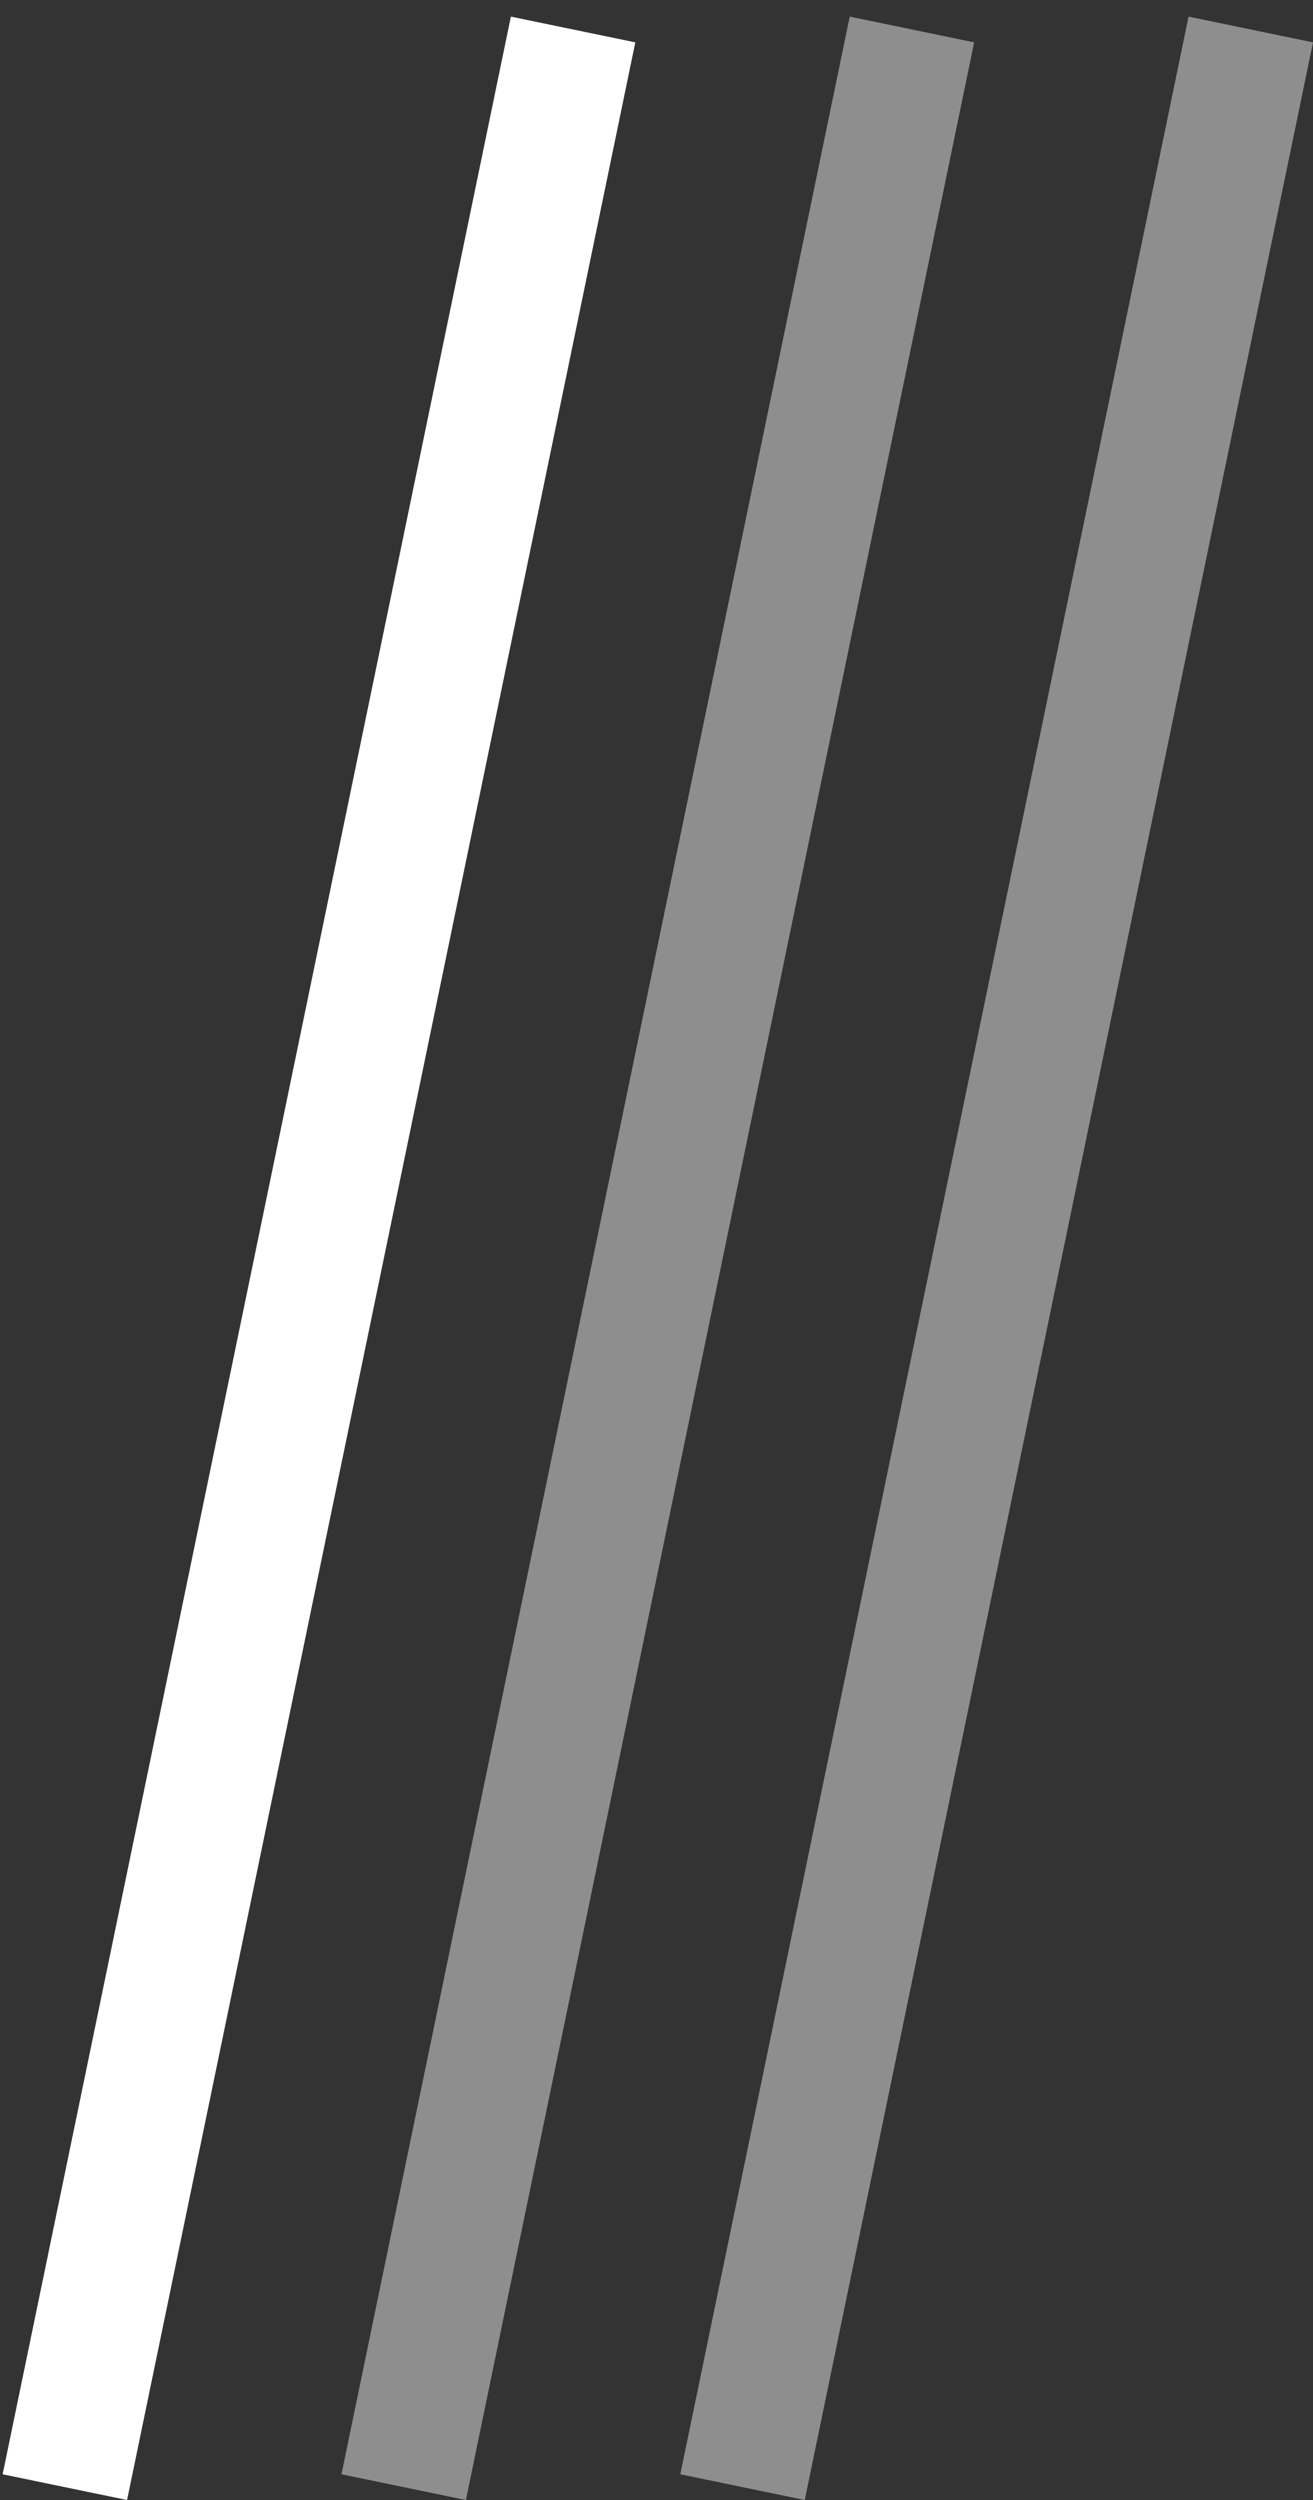 <svg width="31" height="59" viewBox="0 0 31 59" fill="none" xmlns="http://www.w3.org/2000/svg">
<rect x="0" y="0" width="31" height="59" fill="#333333" stroke="none"/>
<line x1="1.531" y1="58.696" x2="13.531" y2="0.696" stroke="white" stroke-width="3"/>
<line x1="9.531" y1="58.696" x2="21.531" y2="0.696" stroke="#8E8E8E" stroke-width="3"/>
<line x1="17.531" y1="58.696" x2="29.531" y2="0.696" stroke="#8E8E8E" stroke-width="3"/>
</svg>
